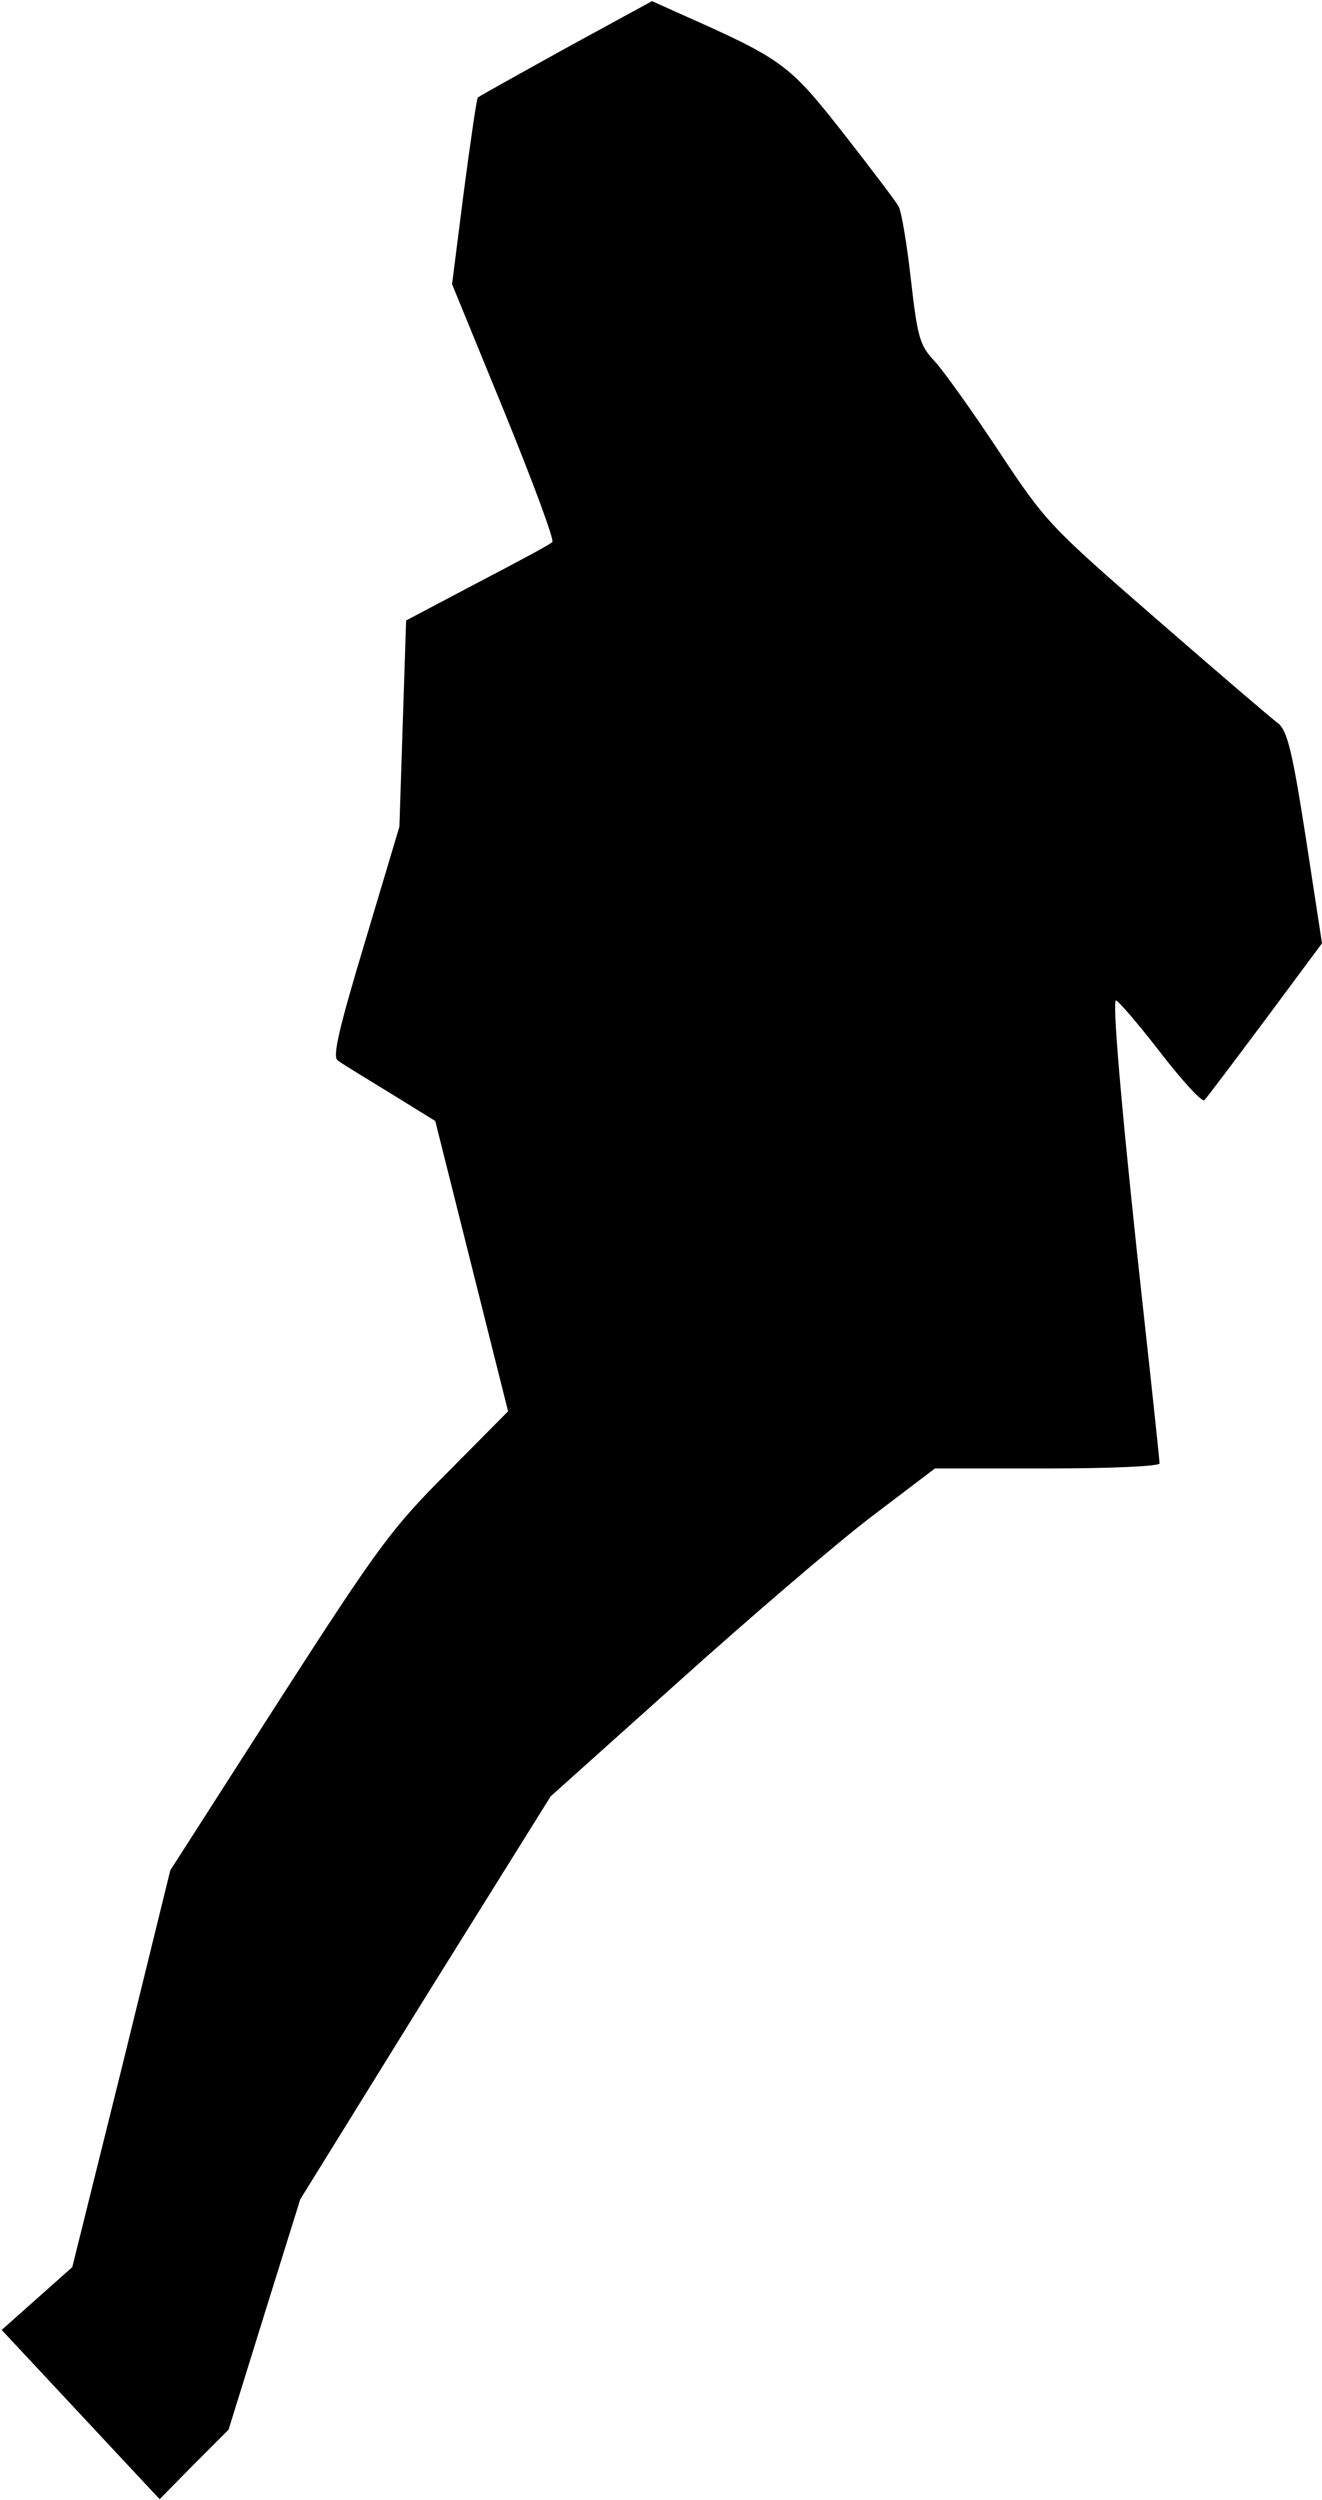 <?xml version="1.0" standalone="no"?>
<!DOCTYPE svg PUBLIC "-//W3C//DTD SVG 20010904//EN"
 "http://www.w3.org/TR/2001/REC-SVG-20010904/DTD/svg10.dtd">
<svg version="1.0" xmlns="http://www.w3.org/2000/svg"
 width="236pt" height="446pt" viewBox="0 0 236 446"
 preserveAspectRatio="xMidYMid meet">
<g transform="translate(0,446) scale(0.1,-0.1)"
fill="#000000" stroke="none">
<path fill="#000000" stroke="none" d="M1010 4374 c-85 -47 -155 -86 -157 -88
-2 -2 -13 -77 -25 -168 l-21 -165 93 -227 c51 -125 90 -230 86 -233 -3 -4 -63
-36 -134 -73 l-127 -67 -6 -184 -6 -184 -61 -204 c-47 -156 -59 -207 -49 -213
6 -5 49 -31 93 -58 l81 -50 65 -259 65 -259 -108 -109 c-100 -100 -123 -131
-302 -409 l-193 -301 -87 -354 -88 -354 -63 -56 -63 -56 141 -151 141 -151 61
62 62 62 64 206 64 205 223 360 224 359 231 207 c127 114 281 246 343 293
l112 85 200 0 c116 0 201 4 201 9 0 5 -13 128 -29 273 -34 308 -56 547 -49
553 2 2 37 -38 78 -91 40 -52 76 -91 80 -87 4 4 53 69 109 144 l101 136 -29
189 c-24 154 -33 191 -50 204 -11 8 -108 91 -216 185 -191 166 -198 173 -282
300 -47 71 -99 144 -115 161 -26 28 -30 41 -42 146 -7 63 -17 122 -22 130 -5
9 -49 67 -99 131 -96 122 -107 131 -290 212 l-51 23 -154 -84z"/>
</g>
</svg>
